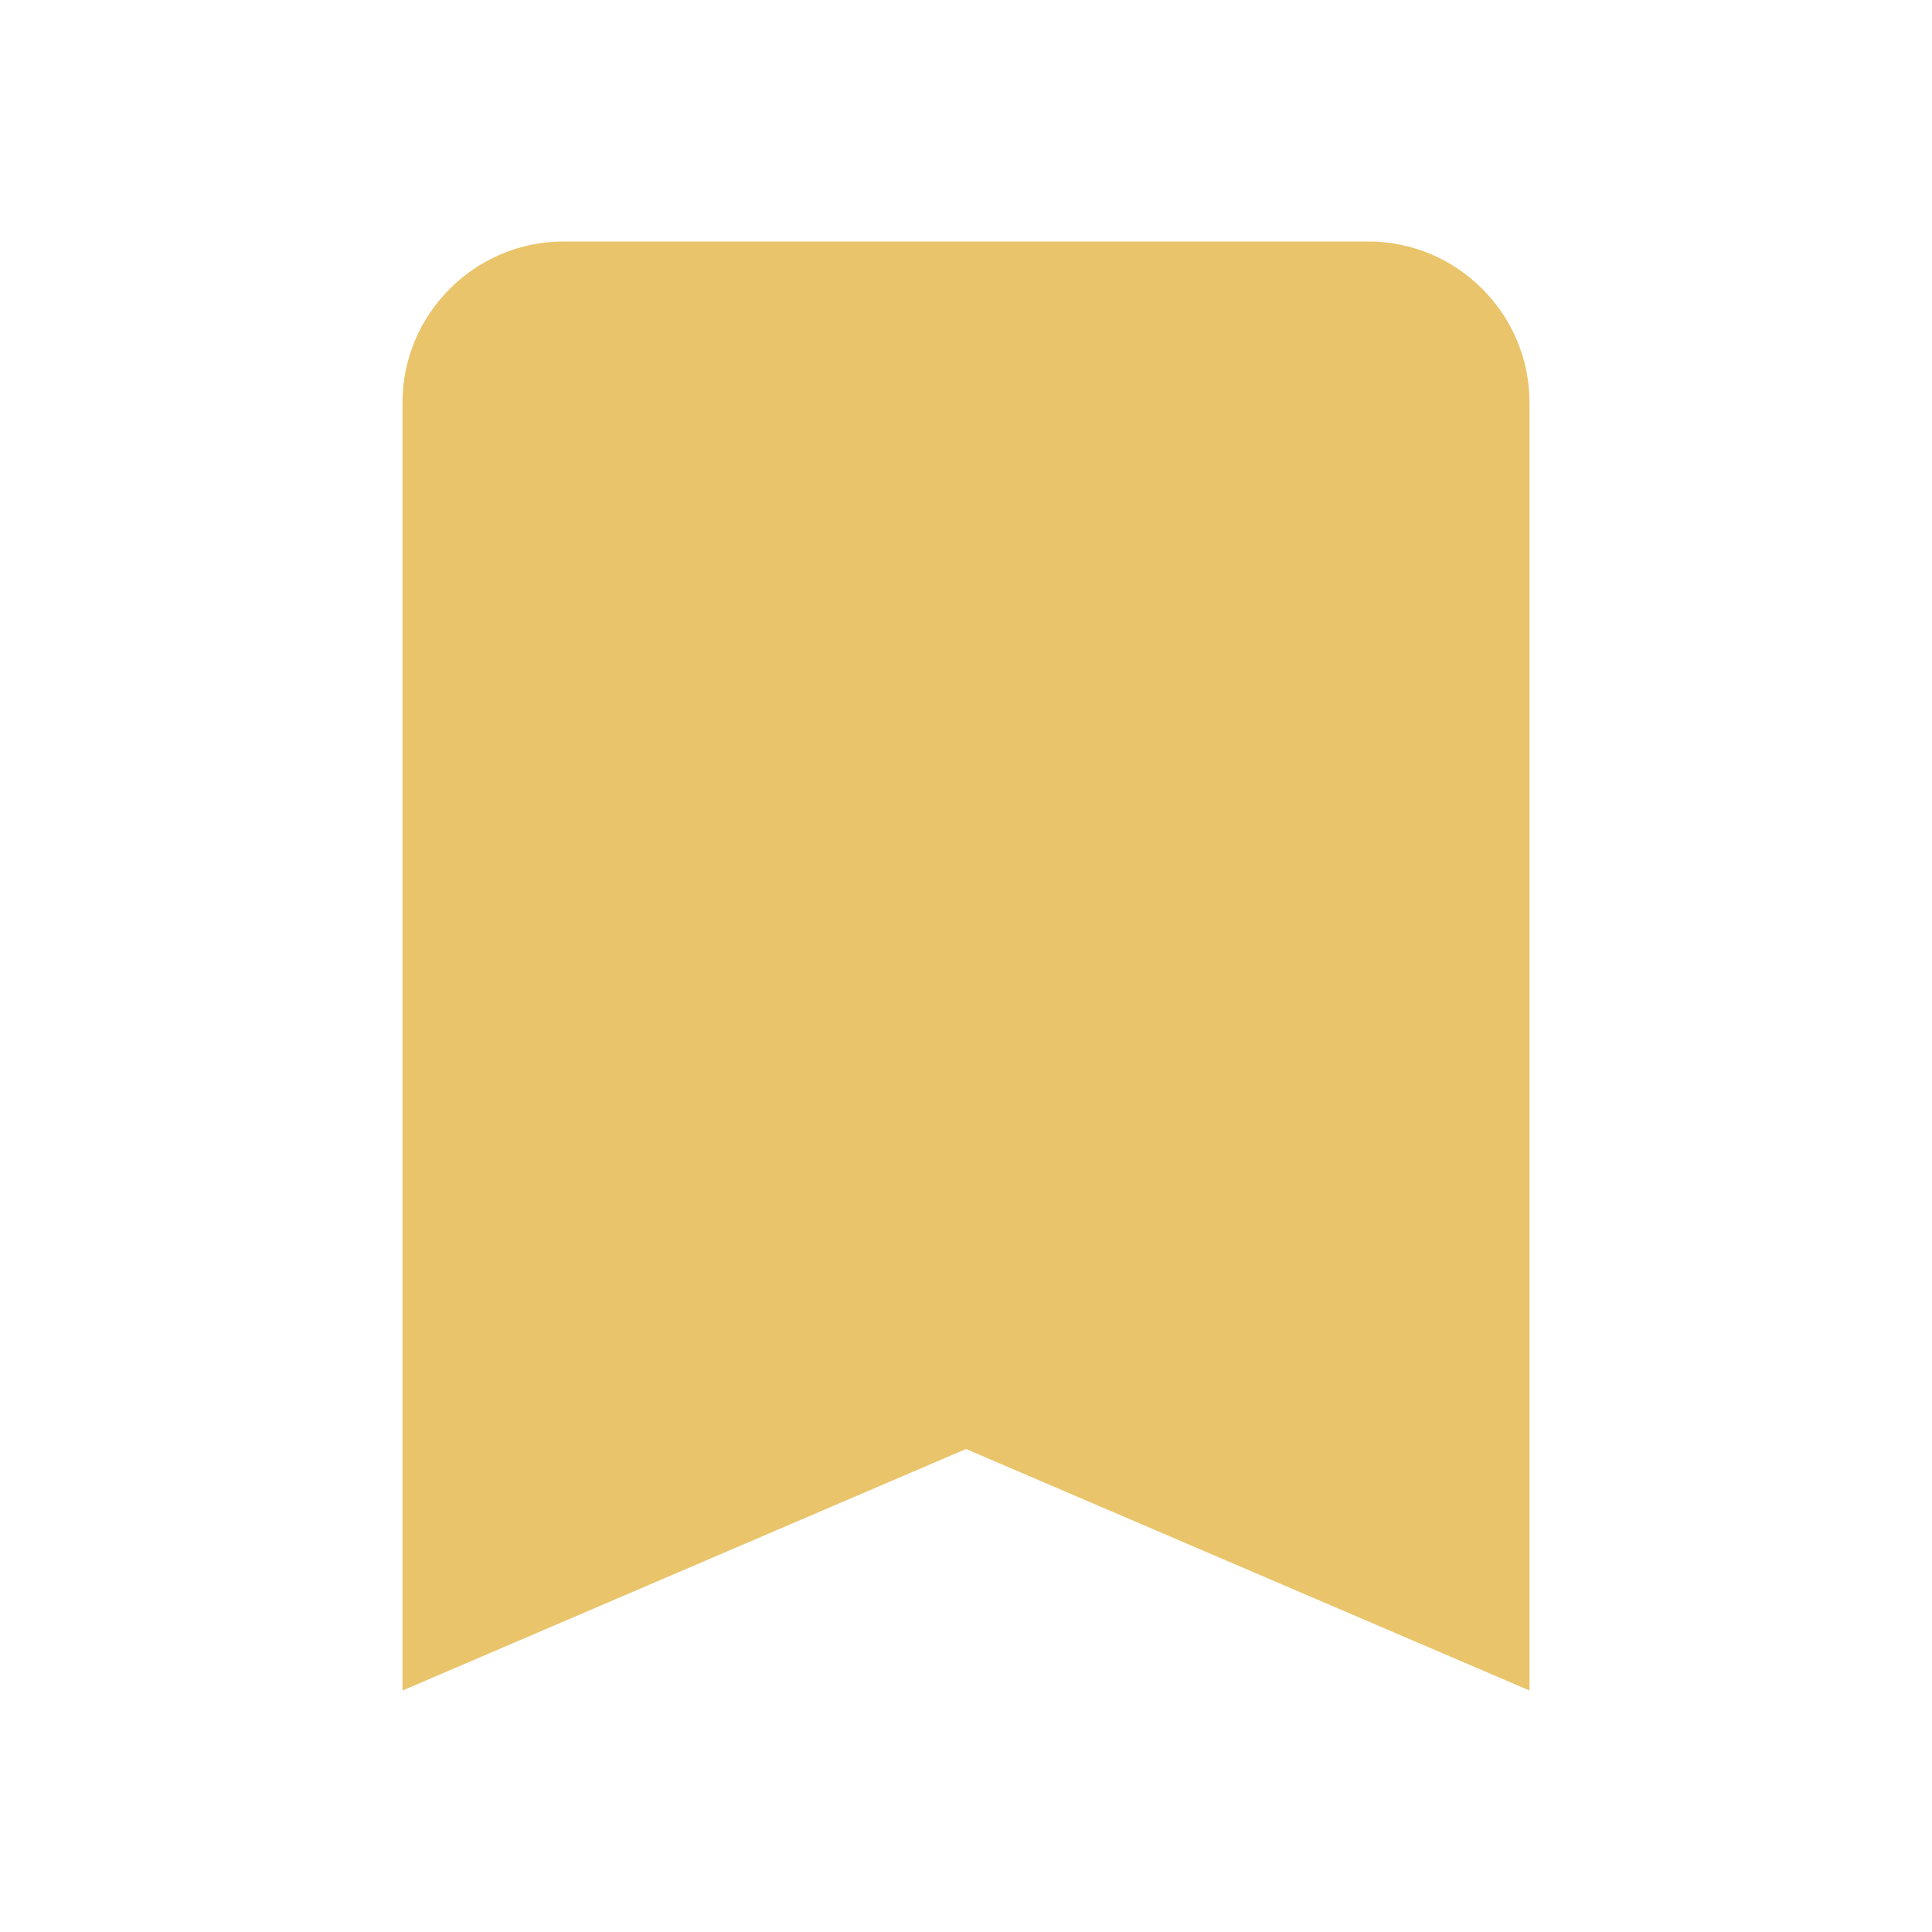<svg xmlns="http://www.w3.org/2000/svg" height="24px" viewBox="0 0 24 24" width="24px" fill="#e9c46a"><path d="M0 0h24v24H0V0z" fill="none"/><path d="M17 3H7c-1.1 0-2 .9-2 2v16l7-3 7 3V5c0-1.1-.9-2-2-2z"/></svg>